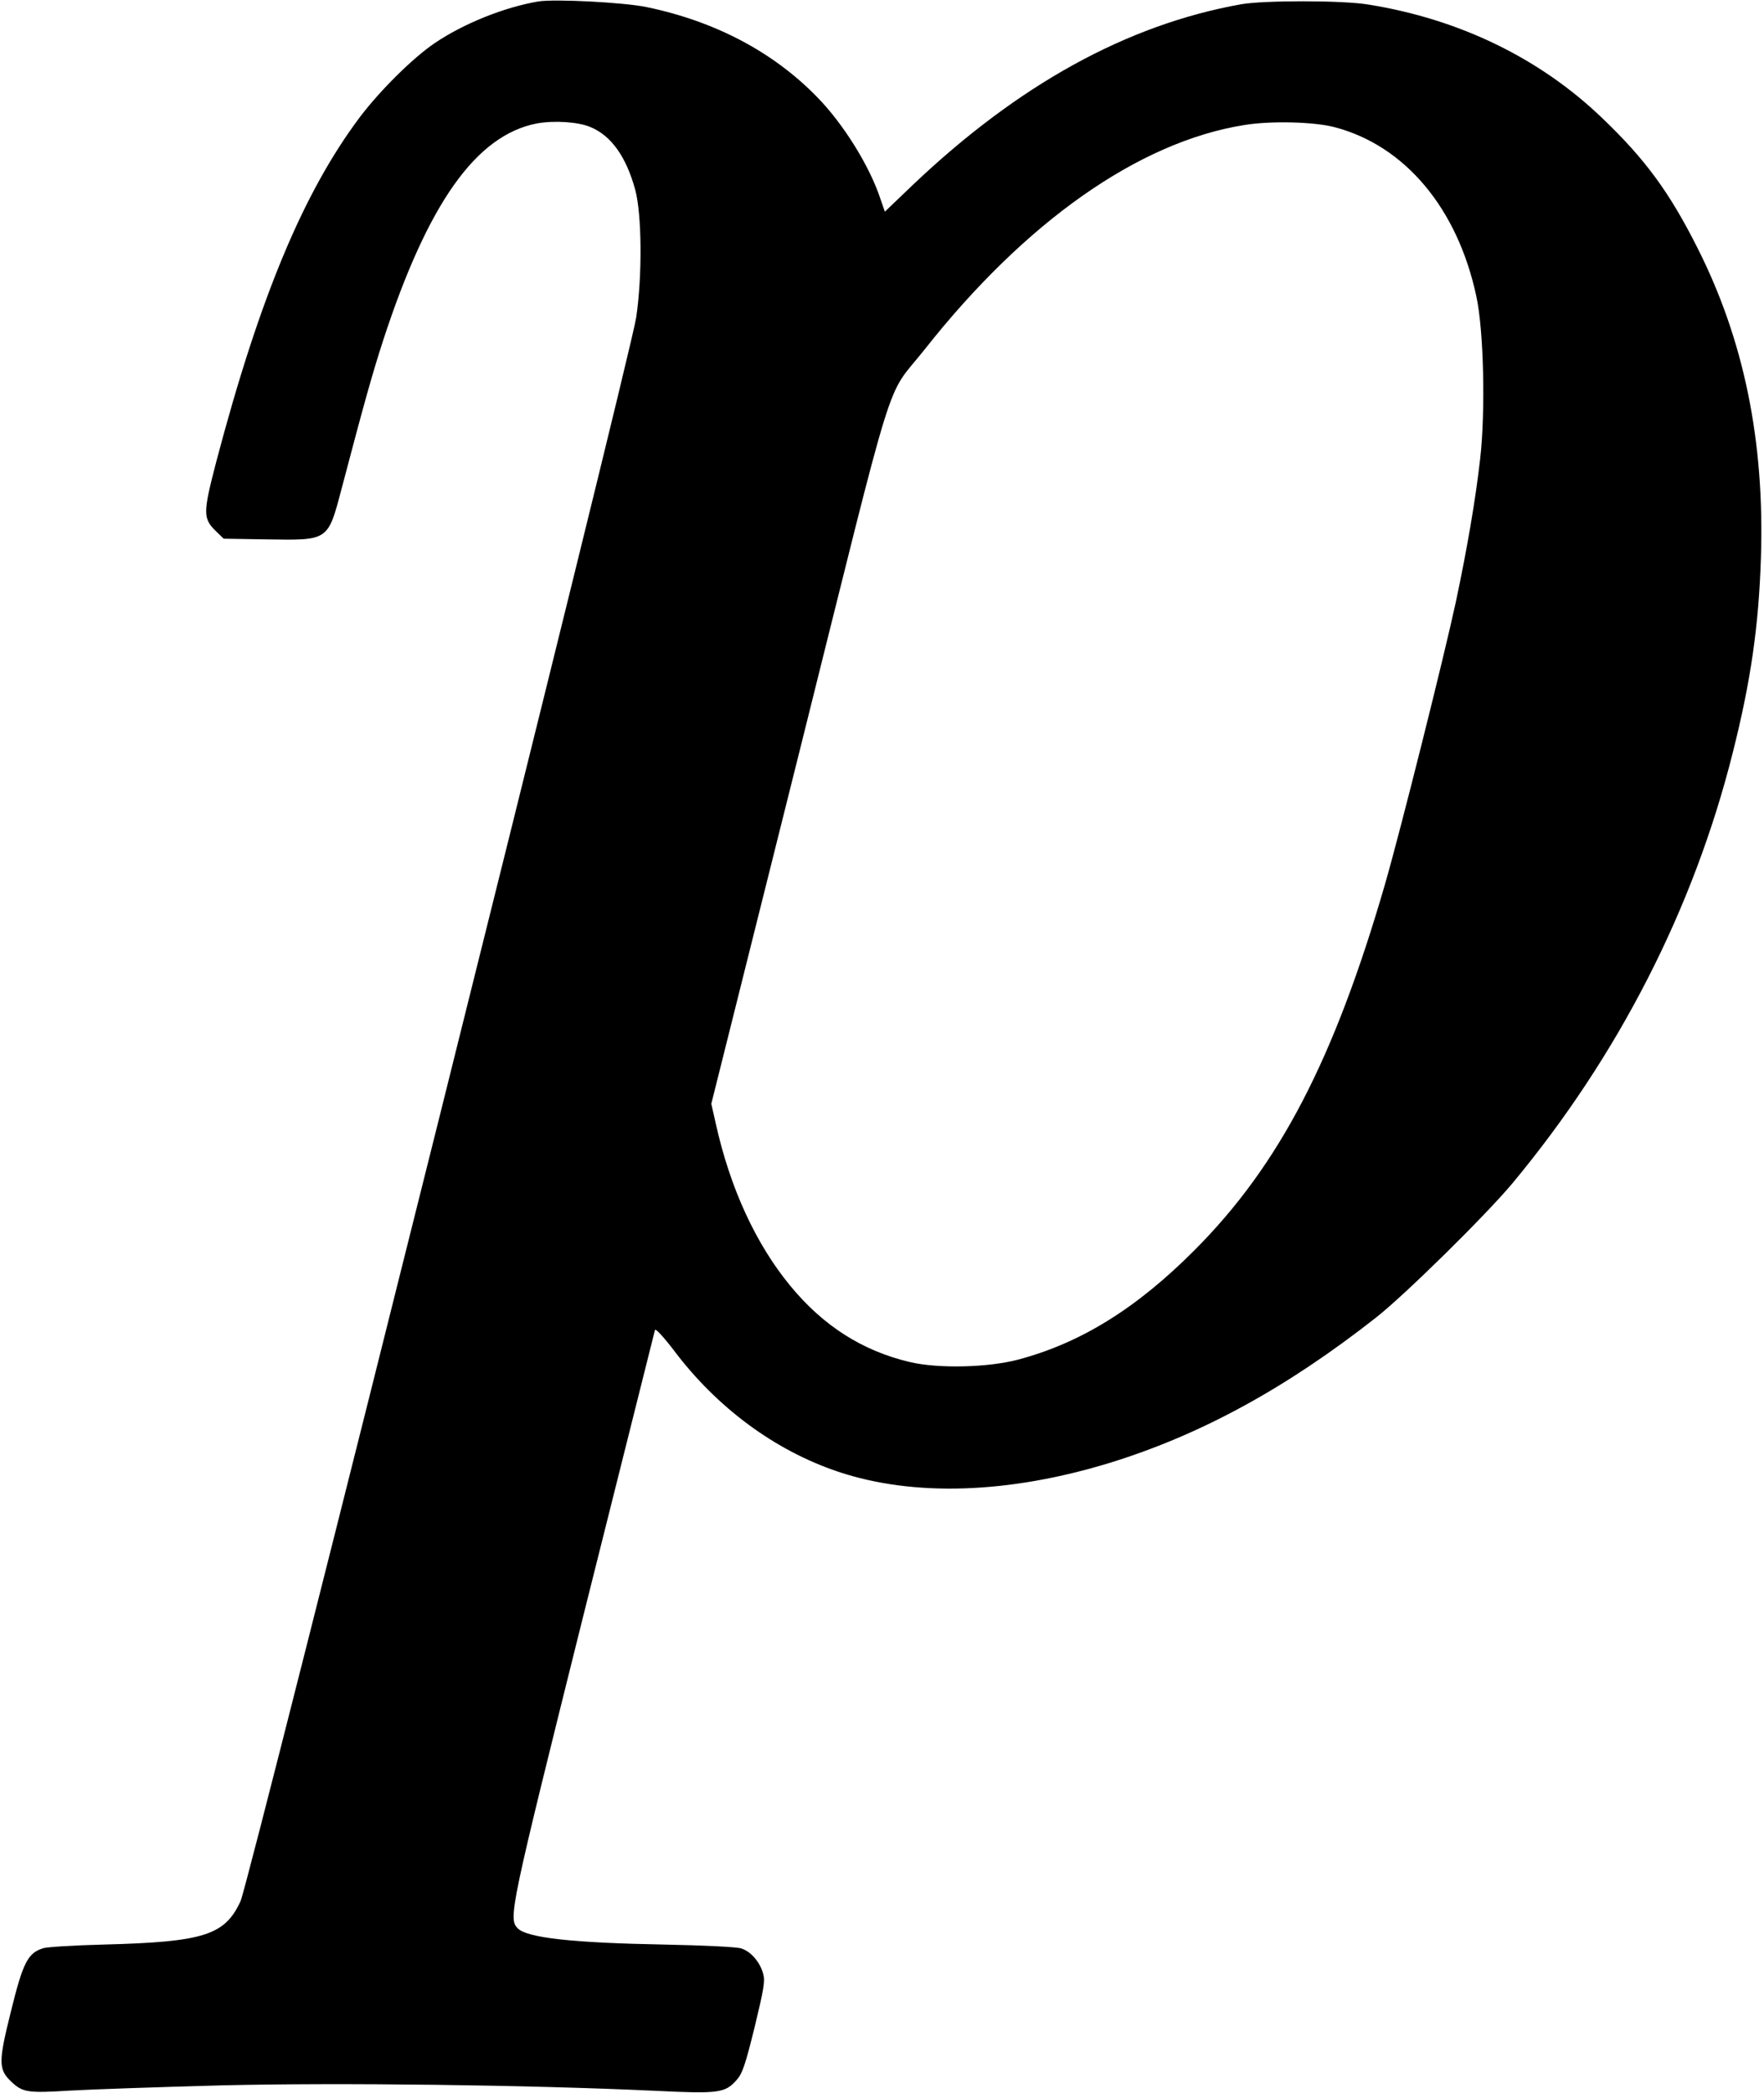 <?xml version="1.0" standalone="no"?>
<!DOCTYPE svg PUBLIC "-//W3C//DTD SVG 20010904//EN"
 "http://www.w3.org/TR/2001/REC-SVG-20010904/DTD/svg10.dtd">
<svg version="1.0" xmlns="http://www.w3.org/2000/svg"
 width="742pt" height="880pt" viewBox="0 0 742 880"
 preserveAspectRatio="xMidYMid meet">
<g transform="translate(0,880) scale(0.1,-0.1)"
fill="#000000" stroke="none">
<path d="M2265 8794 c-143 -24 -315 -93 -436 -175 -92 -62 -230 -199 -315
-311 -237 -316 -421 -755 -604 -1448 -57 -219 -57 -240 0 -295 l31 -30 184 -3
c257 -4 254 -6 311 210 97 368 130 486 176 628 188 575 390 861 646 911 72 13
173 7 225 -15 88 -36 151 -125 189 -264 28 -104 30 -363 4 -537 -25 -168
-1627 -6576 -1664 -6658 -66 -144 -154 -172 -577 -183 -121 -3 -234 -10 -252
-15 -66 -20 -86 -59 -137 -266 -53 -212 -53 -244 1 -295 48 -46 70 -49 247
-38 88 5 376 15 638 22 494 12 1290 2 1827 -23 264 -13 291 -9 339 45 25 28
37 64 76 222 39 162 45 194 36 226 -14 50 -53 94 -93 106 -18 6 -162 13 -322
16 -384 7 -577 28 -617 68 -41 41 -33 77 277 1320 163 651 298 1189 300 1196
3 7 37 -30 79 -85 182 -242 426 -422 692 -511 317 -106 717 -93 1144 38 382
118 741 314 1119 611 122 96 462 431 573 564 445 535 762 1154 927 1812 75
297 109 531 118 818 16 492 -72 918 -268 1305 -117 232 -219 371 -399 543
-262 252 -602 417 -985 478 -107 18 -439 18 -535 1 -480 -86 -937 -338 -1382
-761 l-116 -111 -18 52 c-45 138 -156 317 -267 430 -184 189 -428 318 -716
378 -95 20 -386 35 -456 24z m3350 -529 c295 -78 516 -341 595 -711 31 -142
39 -482 16 -684 -20 -175 -55 -378 -102 -600 -50 -232 -233 -962 -298 -1187
-214 -738 -444 -1181 -801 -1539 -244 -245 -479 -391 -744 -461 -126 -33 -334
-38 -453 -10 -200 47 -365 152 -504 321 -145 176 -253 411 -313 681 l-19 84
370 1478 c417 1669 357 1479 526 1692 425 539 902 874 1344 945 113 19 297 14
383 -9z"/>
</g>
</svg>
